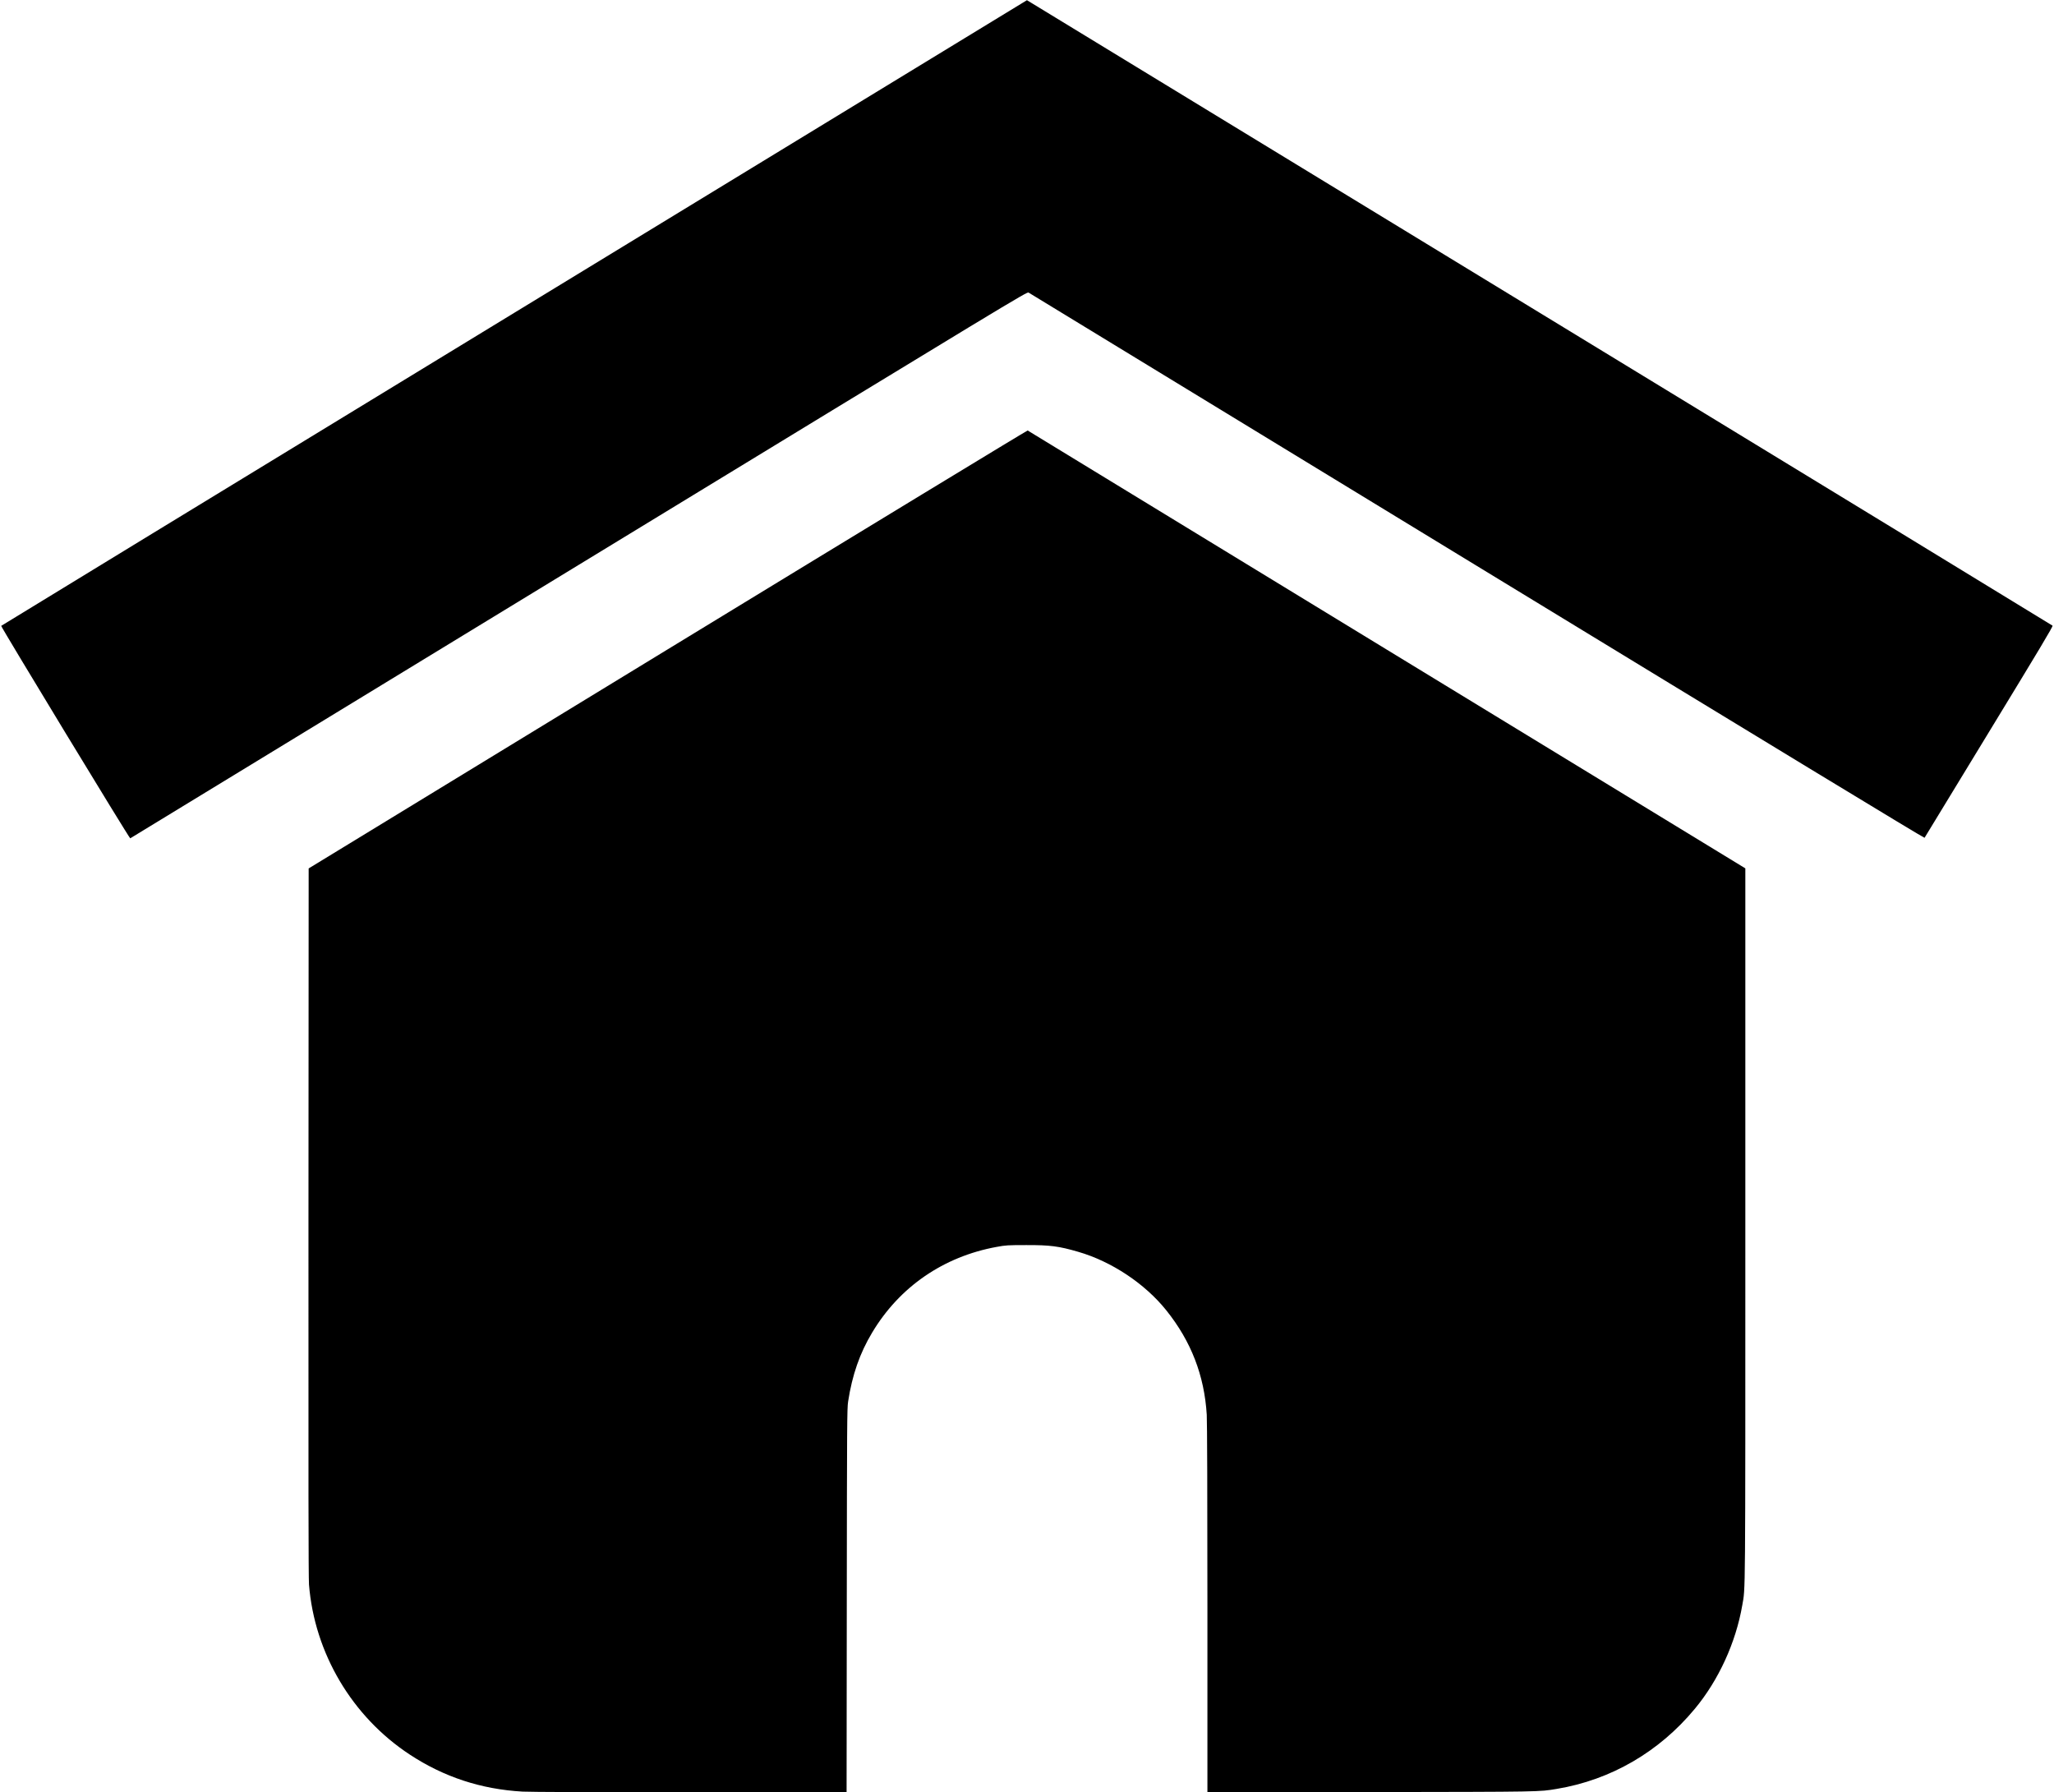 <?xml version="1.0" standalone="no"?>
<!DOCTYPE svg PUBLIC "-//W3C//DTD SVG 20010904//EN"
 "http://www.w3.org/TR/2001/REC-SVG-20010904/DTD/svg10.dtd">
<svg version="1.0" xmlns="http://www.w3.org/2000/svg"
 width="3091pt" height="2697pt" viewBox="0 0 3091 2697"
 preserveAspectRatio="xMidYMid meet">

<g transform="translate(0,2697) scale(0.1,-0.1)"
fill="#000000" stroke="none">
<path d="M7741 22264 c-4242 -2586 -7718 -4707 -7723 -4712 -9 -9 1931 -3204
1942 -3197 3 2 3040 1853 6749 4115 6636 4045 6745 4112 6770 4097 15 -9 3052
-1860 6751 -4116 4459 -2718 6727 -4096 6732 -4088 3 7 441 725 972 1596 762
1250 964 1587 954 1596 -7 7 -3455 2110 -7663 4675 -4207 2565 -7677 4680
-7710 4700 l-61 37 -7713 -4703z"/>
<path d="M10050 17200 l-5405 -3298 -3 -5319 c-2 -3875 0 -5356 8 -5458 83
-1033 648 -1987 1517 -2558 514 -338 1075 -522 1698 -557 110 -6 1099 -10
2527 -10 l2348 0 3 2882 c3 2678 4 2891 20 2997 61 399 175 727 361 1037 412
690 1074 1145 1876 1291 135 25 166 27 445 27 357 1 488 -16 780 -101 502
-145 1006 -480 1328 -883 372 -465 571 -979 607 -1570 6 -103 10 -1202 10
-2923 l0 -2758 2473 4 c2583 4 2513 3 2785 48 813 135 1539 556 2076 1204 358
430 618 997 715 1560 48 276 46 -18 46 5704 l0 5384 -5395 3291 c-2967 1810
-5399 3294 -5405 3298 -5 3 -2442 -1478 -5415 -3292z"/>
</g>
</svg>
